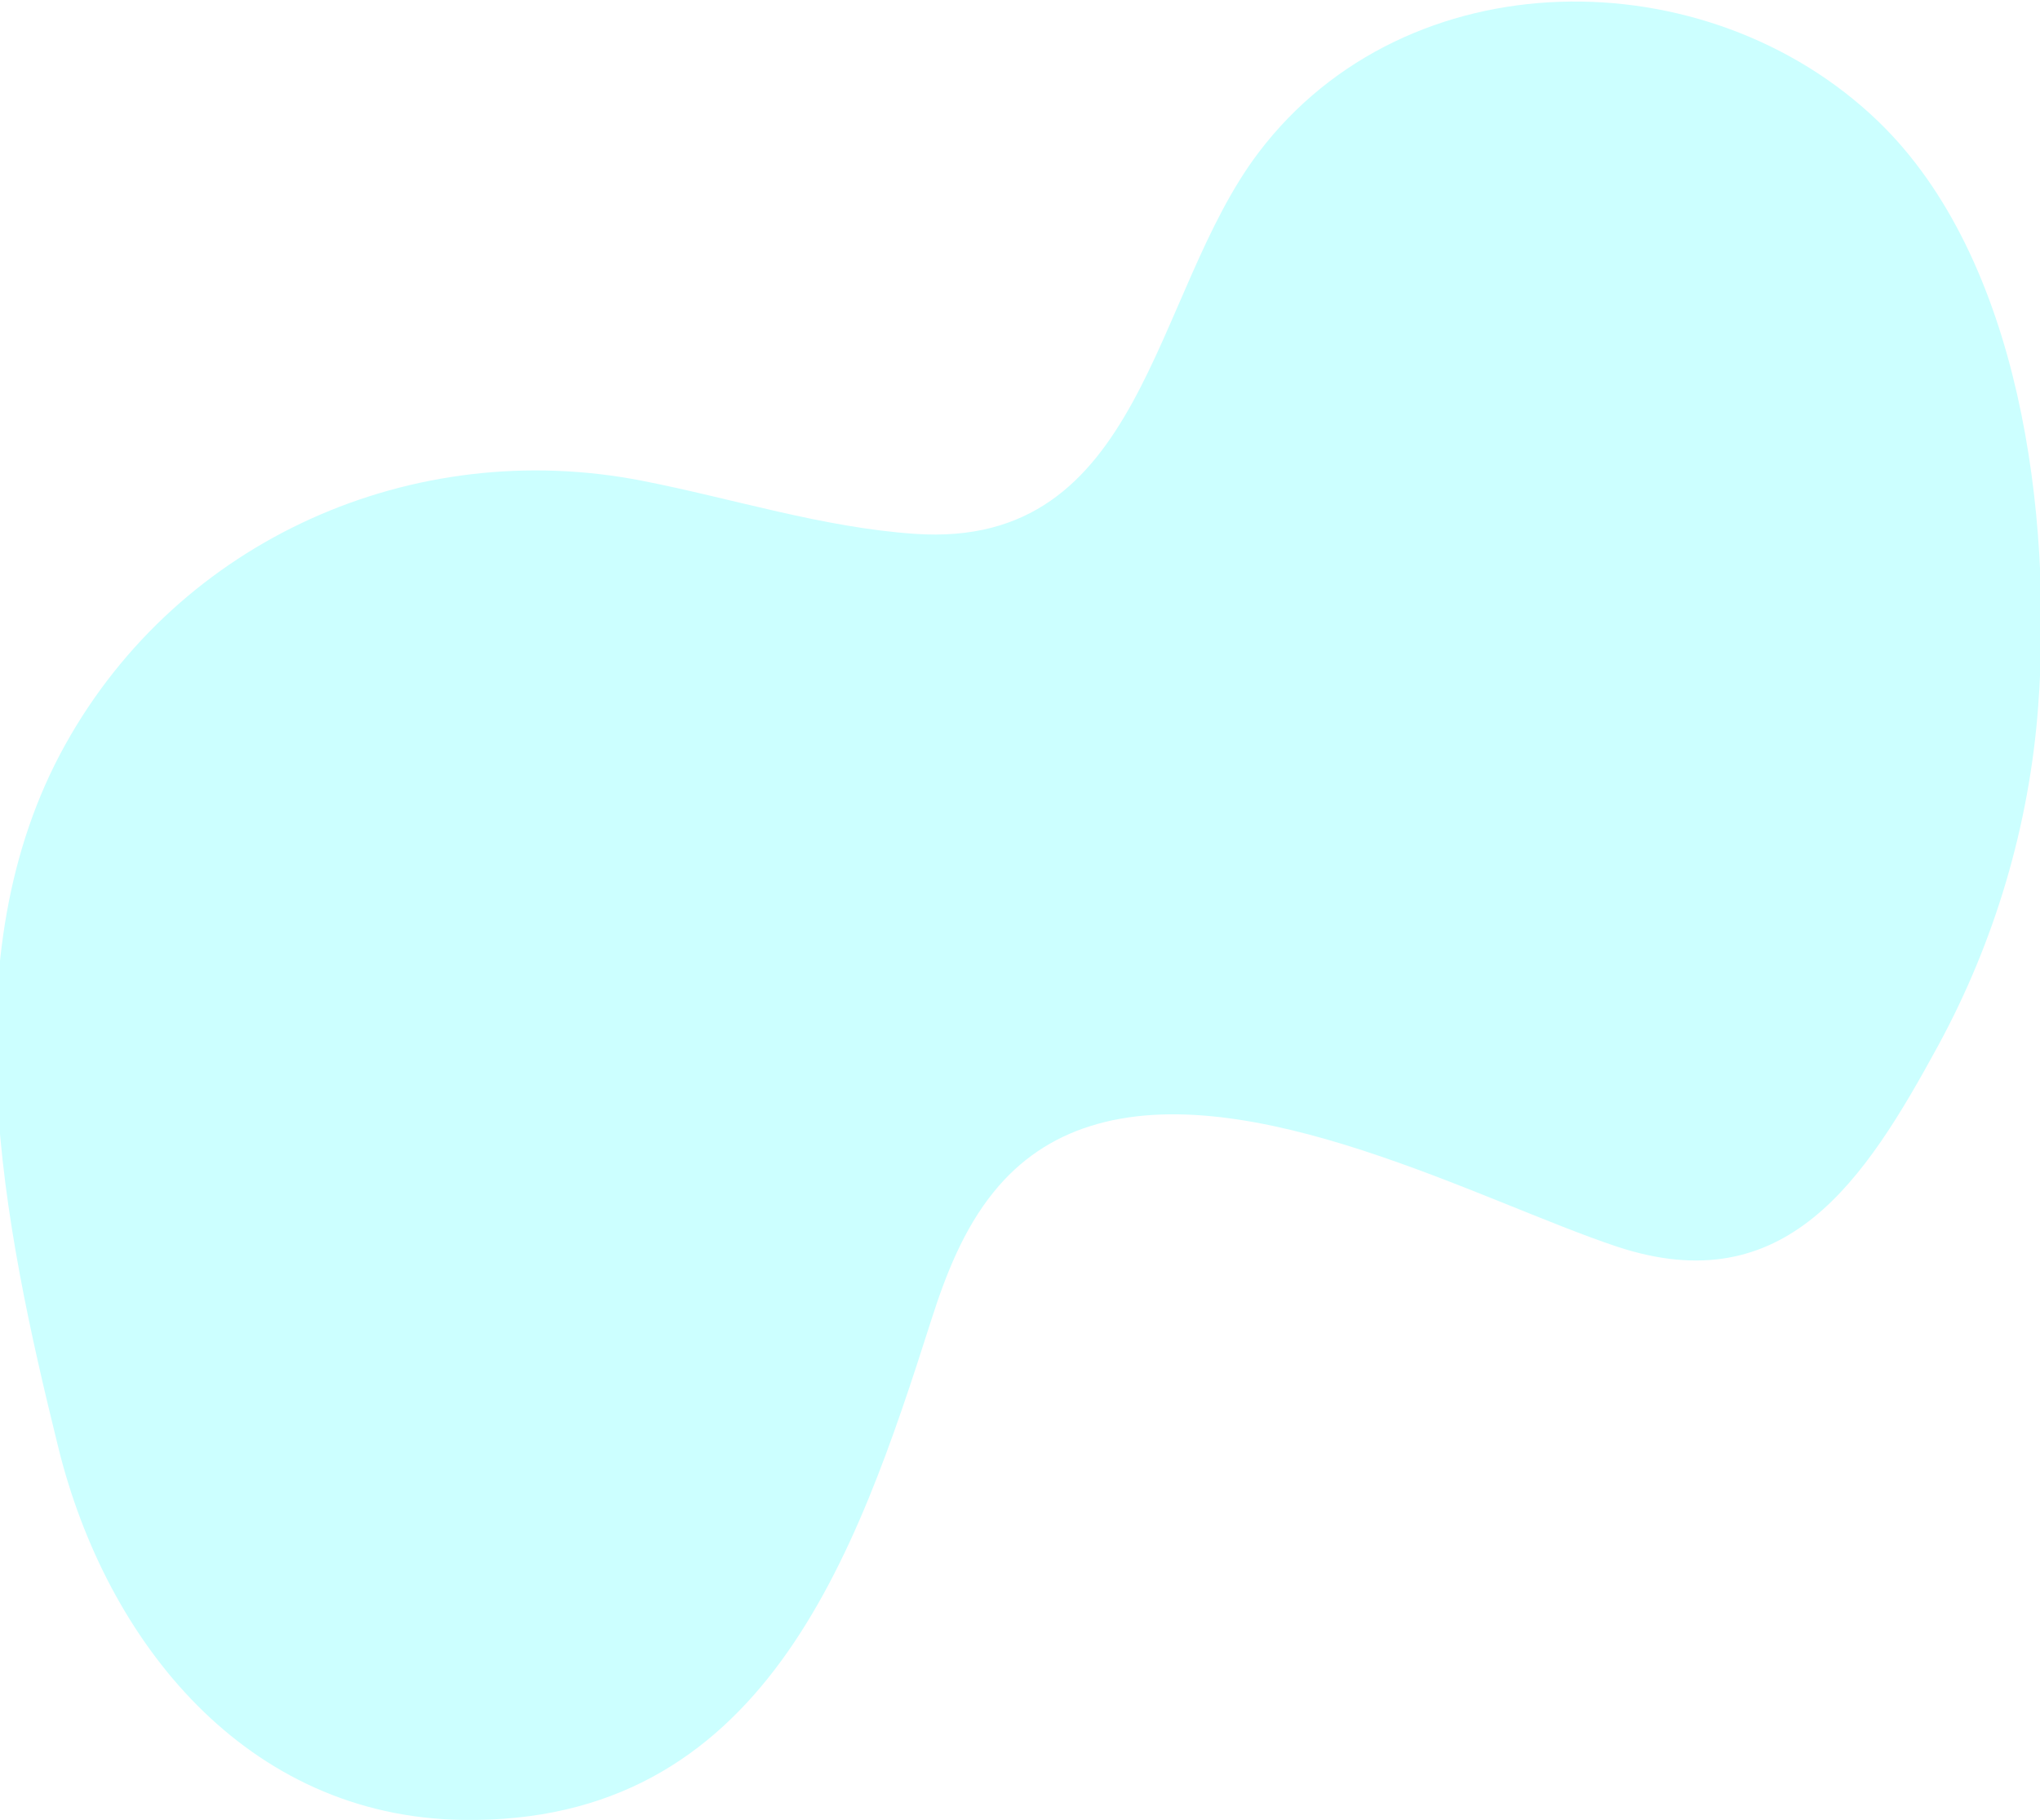 <?xml version="1.0" encoding="utf-8"?>
<!-- Generator: Adobe Illustrator 24.1.0, SVG Export Plug-In . SVG Version: 6.00 Build 0)  -->
<svg version="1.1" id="Layer_1" xmlns="http://www.w3.org/2000/svg" xmlns:xlink="http://www.w3.org/1999/xlink" x="0px" y="0px"
	 viewBox="0 0 1353.5 1207.8" style="enable-background:new 0 0 1353.5 1207.8;" xml:space="preserve">
<style type="text/css">
	.st0{opacity:0.2;fill:#00FFFF;enable-background:new    ;}
</style>
<g id="Layer_2_1_">
	<g id="Layer_1-2">
		<path class="st0" d="M722.9,747.5c-24.2,7.7-45.9,21.6-63.7,43.7c-19.9,24.6-31.7,54.7-41.3,84.8
			c-50.2,157.5-111.4,335-311.2,331.8c-143-2.2-236.1-117.7-268-247.1C2.3,813.3-34.8,634.7,43.3,494.2
			c76-136.7,231.1-204.7,382.4-175.2c60.5,11.8,119.9,31.1,181.4,35.3c152.3,10.4,156.6-158.9,227.9-253
			c98.4-130,297.6-130,411-20.9c95,91.5,115.7,262.4,106.3,388.3c-5.8,78.7-28.7,156-66.4,225.3c-48.6,89.3-101,170.5-213.2,133.3
			C983.3,797.5,829,713.5,722.9,747.5z"/>
	</g>
</g>
</svg>
